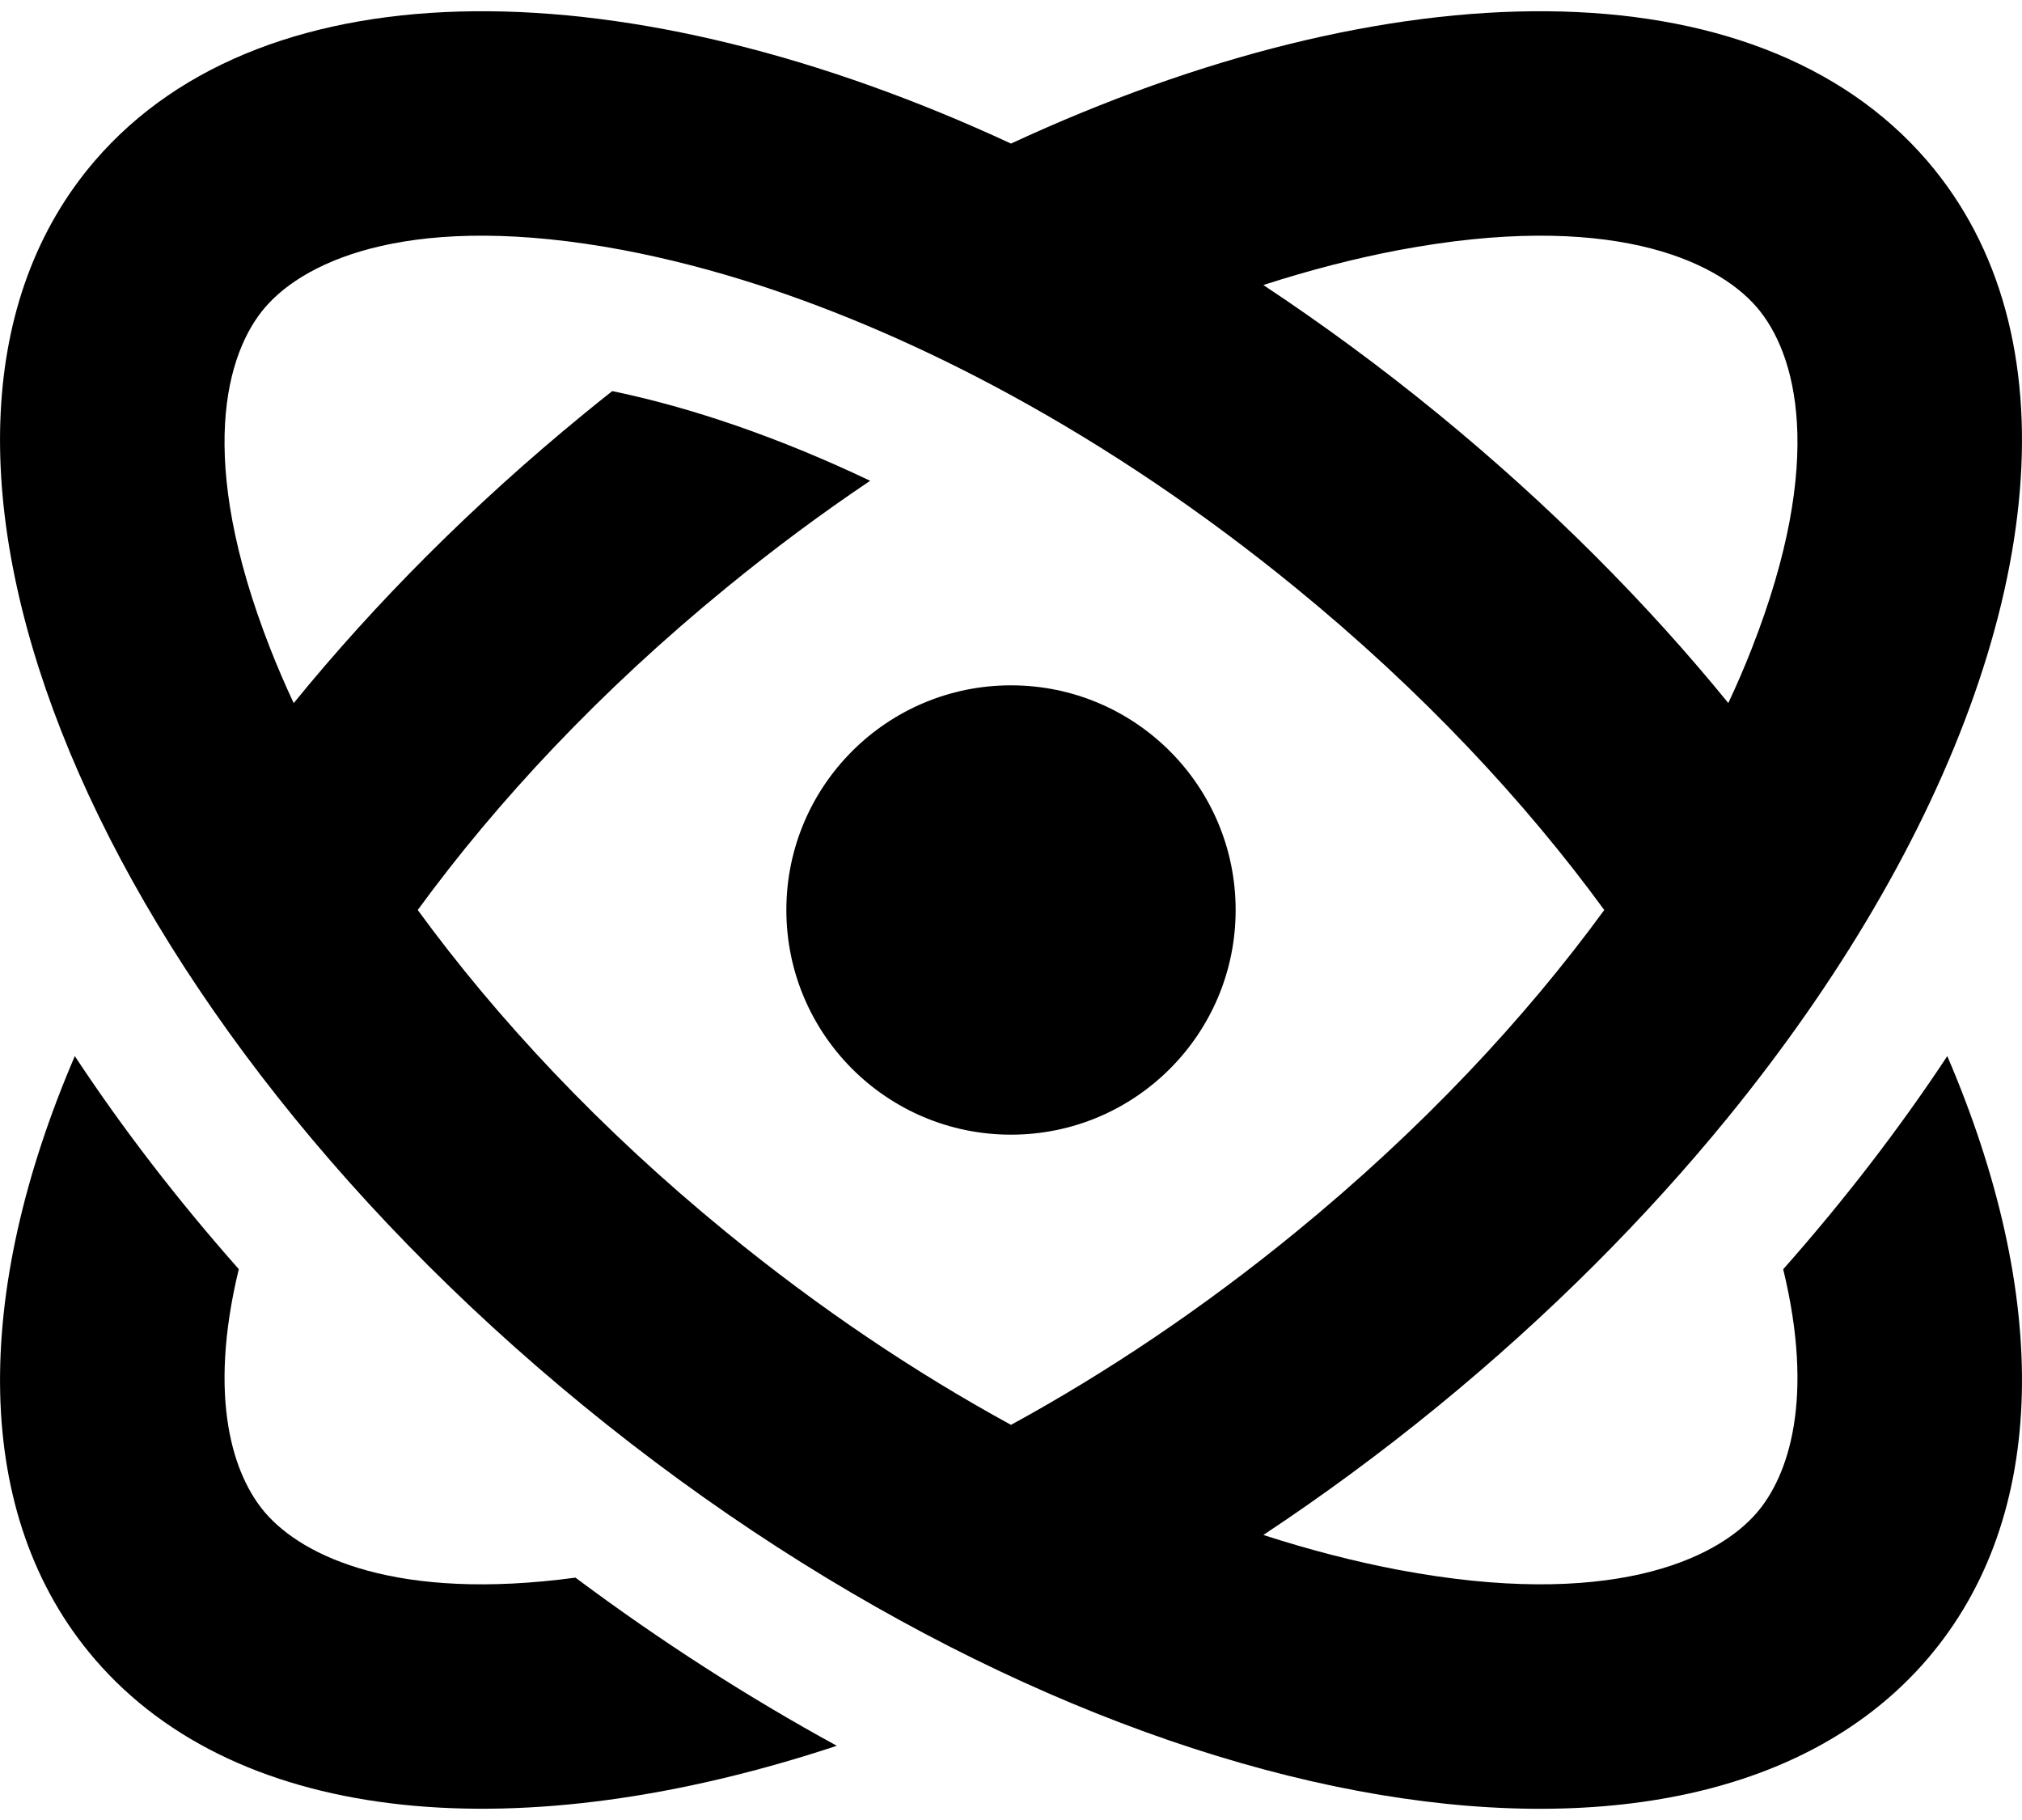 <svg aria-label="labs" viewBox="0 0 20 18"  xmlns="http://www.w3.org/2000/svg">
<path d="M10 11.222C11.227 11.222 12.222 10.227 12.222 9C12.222 7.773 11.227 6.778 10 6.778C8.773 6.778 7.778 7.773 7.778 9C7.778 10.227 8.773 11.222 10 11.222Z" />
<path fill-rule="evenodd" clip-rule="evenodd" d="M17.377 14.961C17.691 14.596 17.95 13.837 17.638 12.553C18.246 11.866 18.789 11.159 19.261 10.445C20.271 12.799 20.284 14.99 19.061 16.411C16.729 19.121 10.78 18 5.776 13.907C0.771 9.814 -1.394 4.299 0.939 1.589C2.634 -0.38 6.237 -0.326 10 1.42C13.763 -0.326 17.366 -0.38 19.061 1.589C20.532 3.298 20.215 6.121 18.525 9C18.525 9 18.525 9 18.525 9C18.124 9.684 17.645 10.371 17.095 11.047C17.095 11.047 17.095 11.047 17.095 11.047C16.287 12.039 15.324 13.007 14.224 13.907C13.658 14.37 13.079 14.795 12.496 15.181C12.957 15.33 13.405 15.445 13.832 15.526C15.902 15.916 16.968 15.436 17.377 14.961ZM17.095 6.953C17.18 6.772 17.257 6.593 17.326 6.417C18.066 4.532 17.764 3.488 17.377 3.039C16.968 2.564 15.902 2.084 13.832 2.474C13.405 2.555 12.957 2.67 12.496 2.819C13.079 3.205 13.658 3.63 14.224 4.093C15.324 4.993 16.287 5.961 17.095 6.953ZM10 3.908C10.936 4.419 11.888 5.054 12.817 5.814C14.061 6.83 15.082 7.923 15.868 9C15.082 10.077 14.061 11.169 12.817 12.186C11.888 12.946 10.936 13.581 10 14.092C9.064 13.581 8.112 12.946 7.183 12.186C5.939 11.17 4.918 10.077 4.132 9C4.918 7.923 5.939 6.83 7.183 5.814C7.653 5.429 8.129 5.076 8.607 4.755C7.697 4.322 6.83 4.028 6.056 3.868C5.962 3.942 5.869 4.017 5.776 4.093C4.676 4.993 3.713 5.961 2.905 6.954C2.82 6.772 2.743 6.593 2.674 6.417C1.934 4.532 2.236 3.488 2.623 3.039C3.032 2.564 4.097 2.084 6.168 2.474C6.595 2.555 7.043 2.67 7.504 2.819C7.504 2.819 7.504 2.819 7.504 2.819C8.303 3.079 9.145 3.441 10 3.908C10 3.908 10 3.908 10 3.908Z" />
<path d="M8.277 17.266C7.404 16.789 6.536 16.233 5.692 15.603C3.932 15.84 2.999 15.398 2.623 14.961C2.309 14.596 2.05 13.837 2.362 12.552C1.754 11.865 1.211 11.159 0.74 10.445C-0.271 12.799 -0.284 14.99 0.939 16.411C2.372 18.076 5.171 18.294 8.277 17.266Z" />
</svg>
